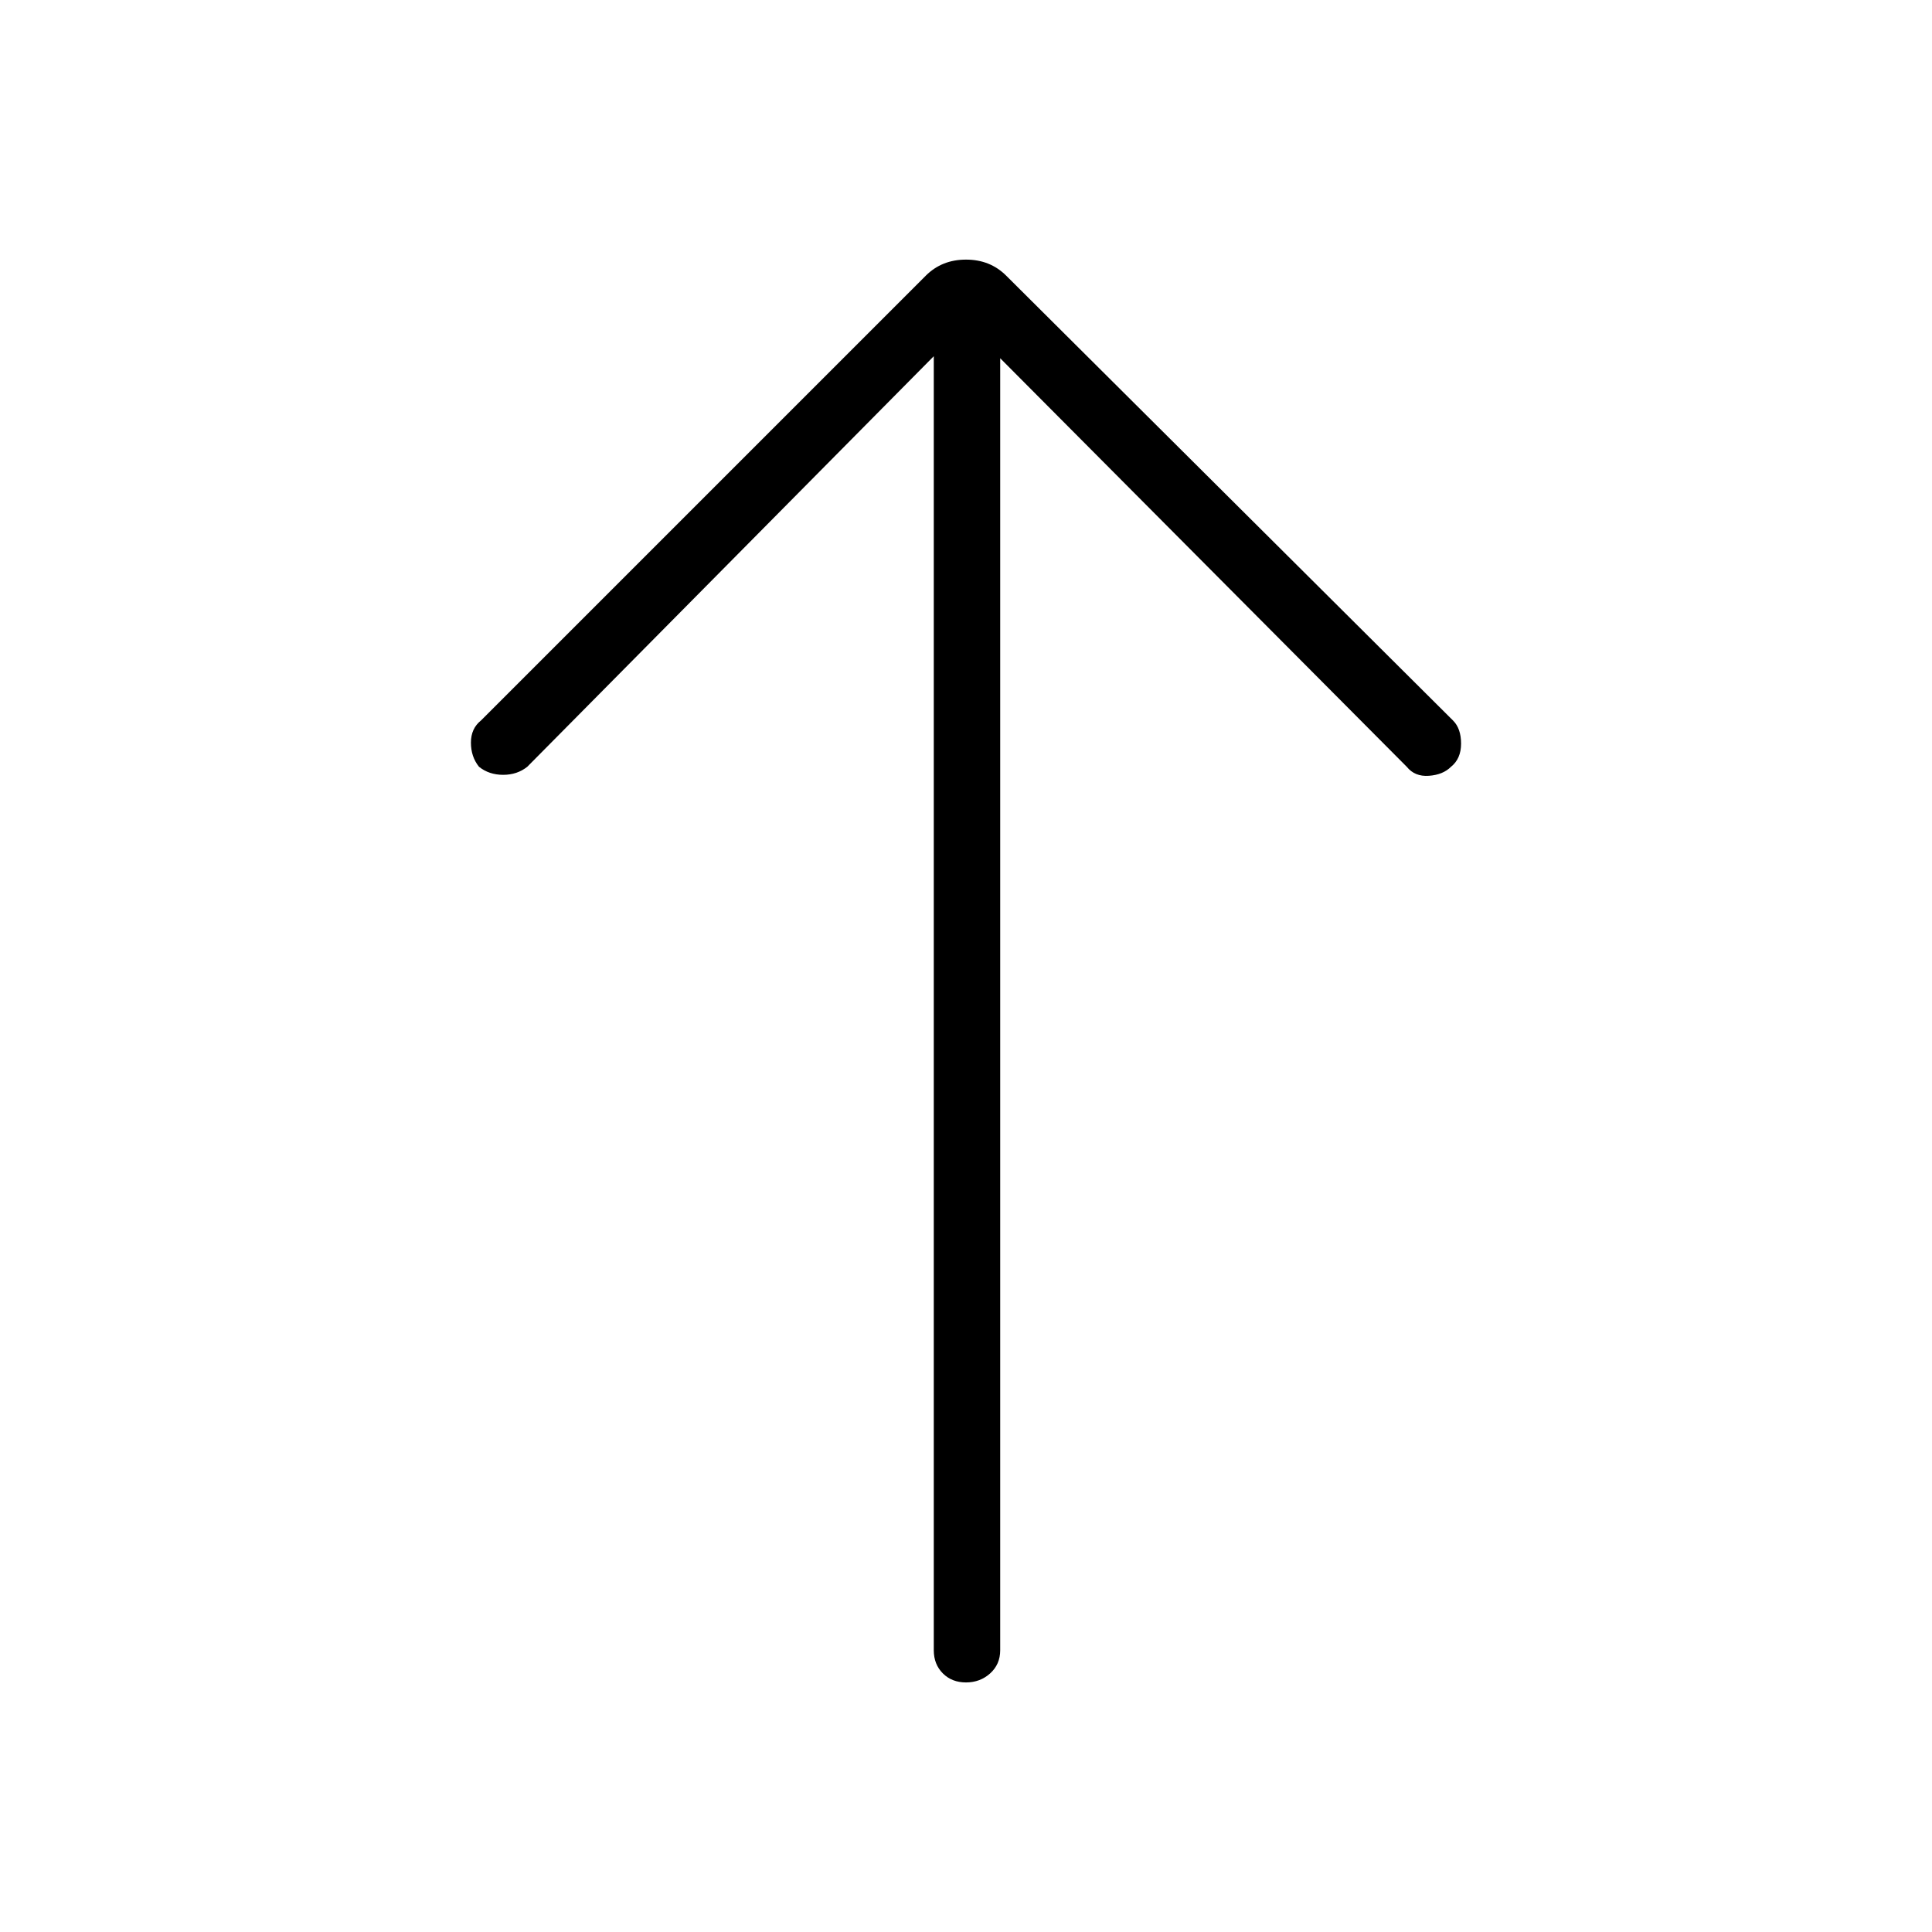 <svg xmlns="http://www.w3.org/2000/svg" height="40" width="40"><path d="M20 34.833Q19.708 34.833 19.521 34.646Q19.333 34.458 19.333 34.167V7.375L10.917 15.875Q10.708 16.042 10.417 16.042Q10.125 16.042 9.917 15.875Q9.75 15.667 9.75 15.375Q9.75 15.083 9.958 14.917L19.167 5.708Q19.333 5.542 19.542 5.458Q19.75 5.375 20 5.375Q20.25 5.375 20.458 5.458Q20.667 5.542 20.833 5.708L30.083 14.917Q30.25 15.083 30.25 15.396Q30.25 15.708 30.042 15.875Q29.875 16.042 29.583 16.062Q29.292 16.083 29.125 15.875L20.708 7.417V34.167Q20.708 34.458 20.5 34.646Q20.292 34.833 20 34.833Z"/></svg>